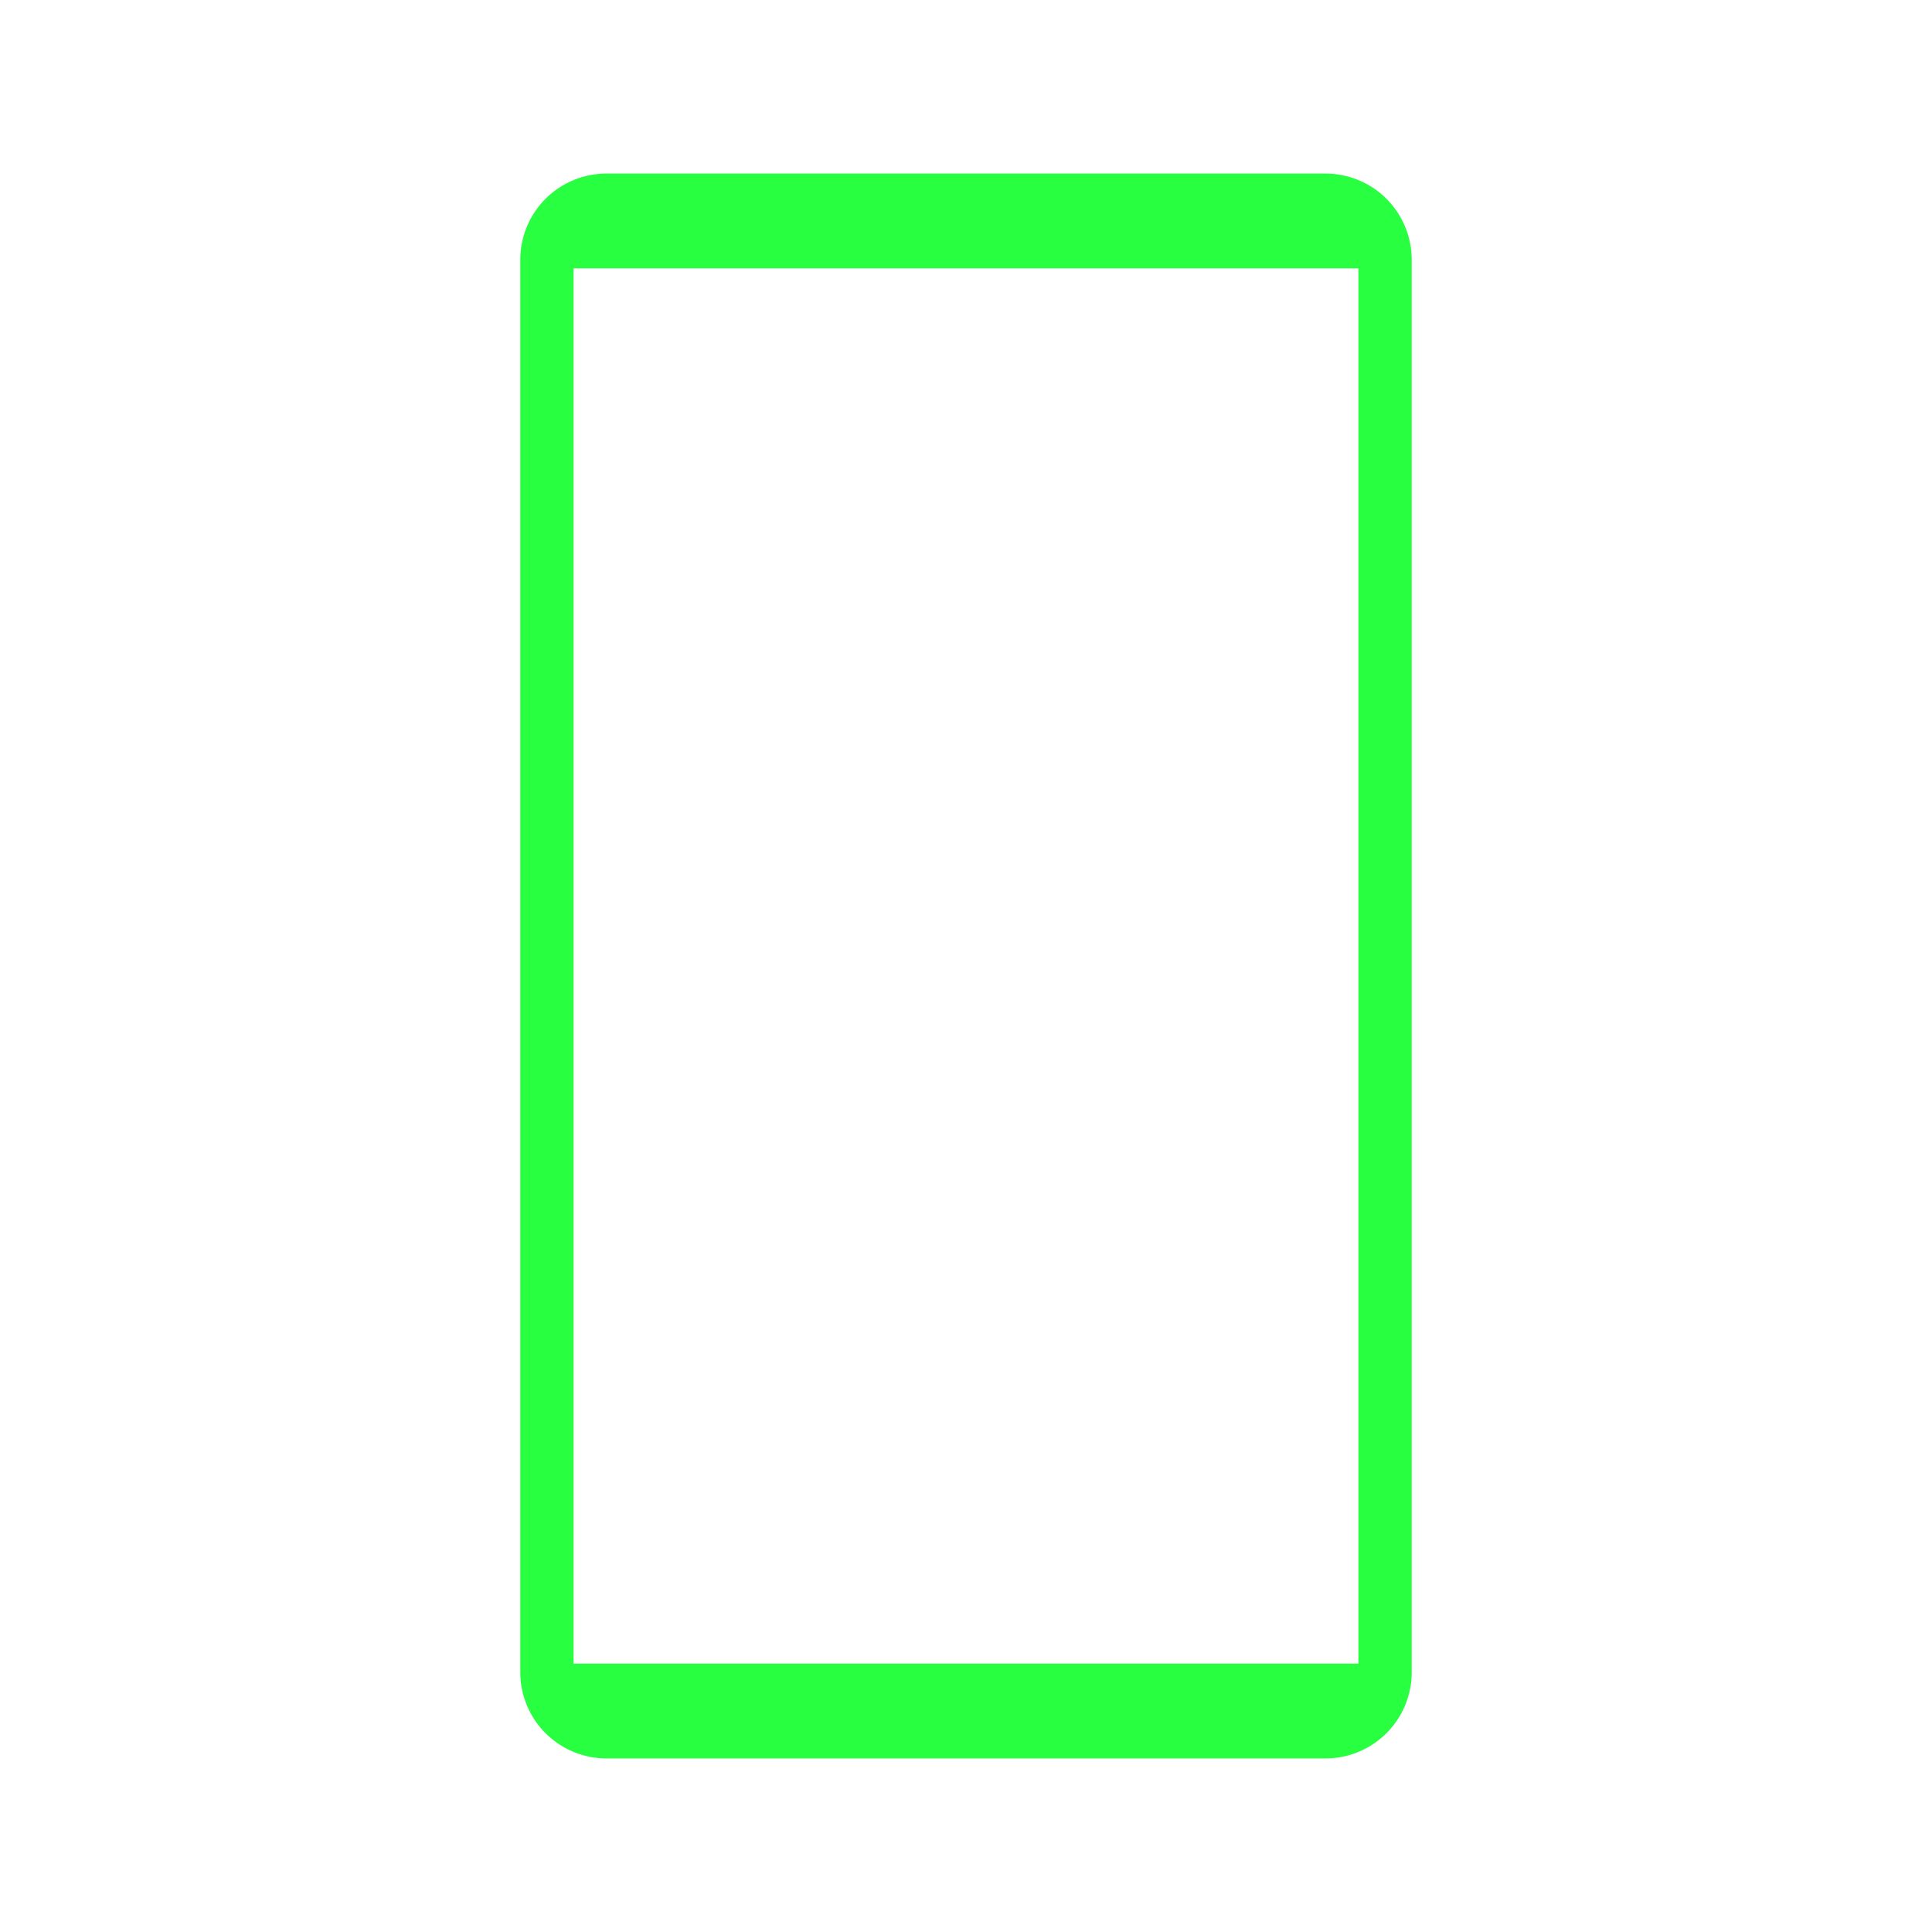 <svg xmlns="http://www.w3.org/2000/svg" viewBox="0 0 128 128"><defs><style>.cls-1{fill:#28ff41;}</style></defs><g id="Layer_3" data-name="Layer 3"><path class="cls-1" d="M87.82,11.5H40.18a5.71,5.71,0,0,0-5.71,5.71v93.58a5.71,5.71,0,0,0,5.71,5.71H87.82a5.71,5.71,0,0,0,5.71-5.71V17.21A5.71,5.71,0,0,0,87.82,11.5ZM90,110.22H38V17.78H90Z"/></g></svg>